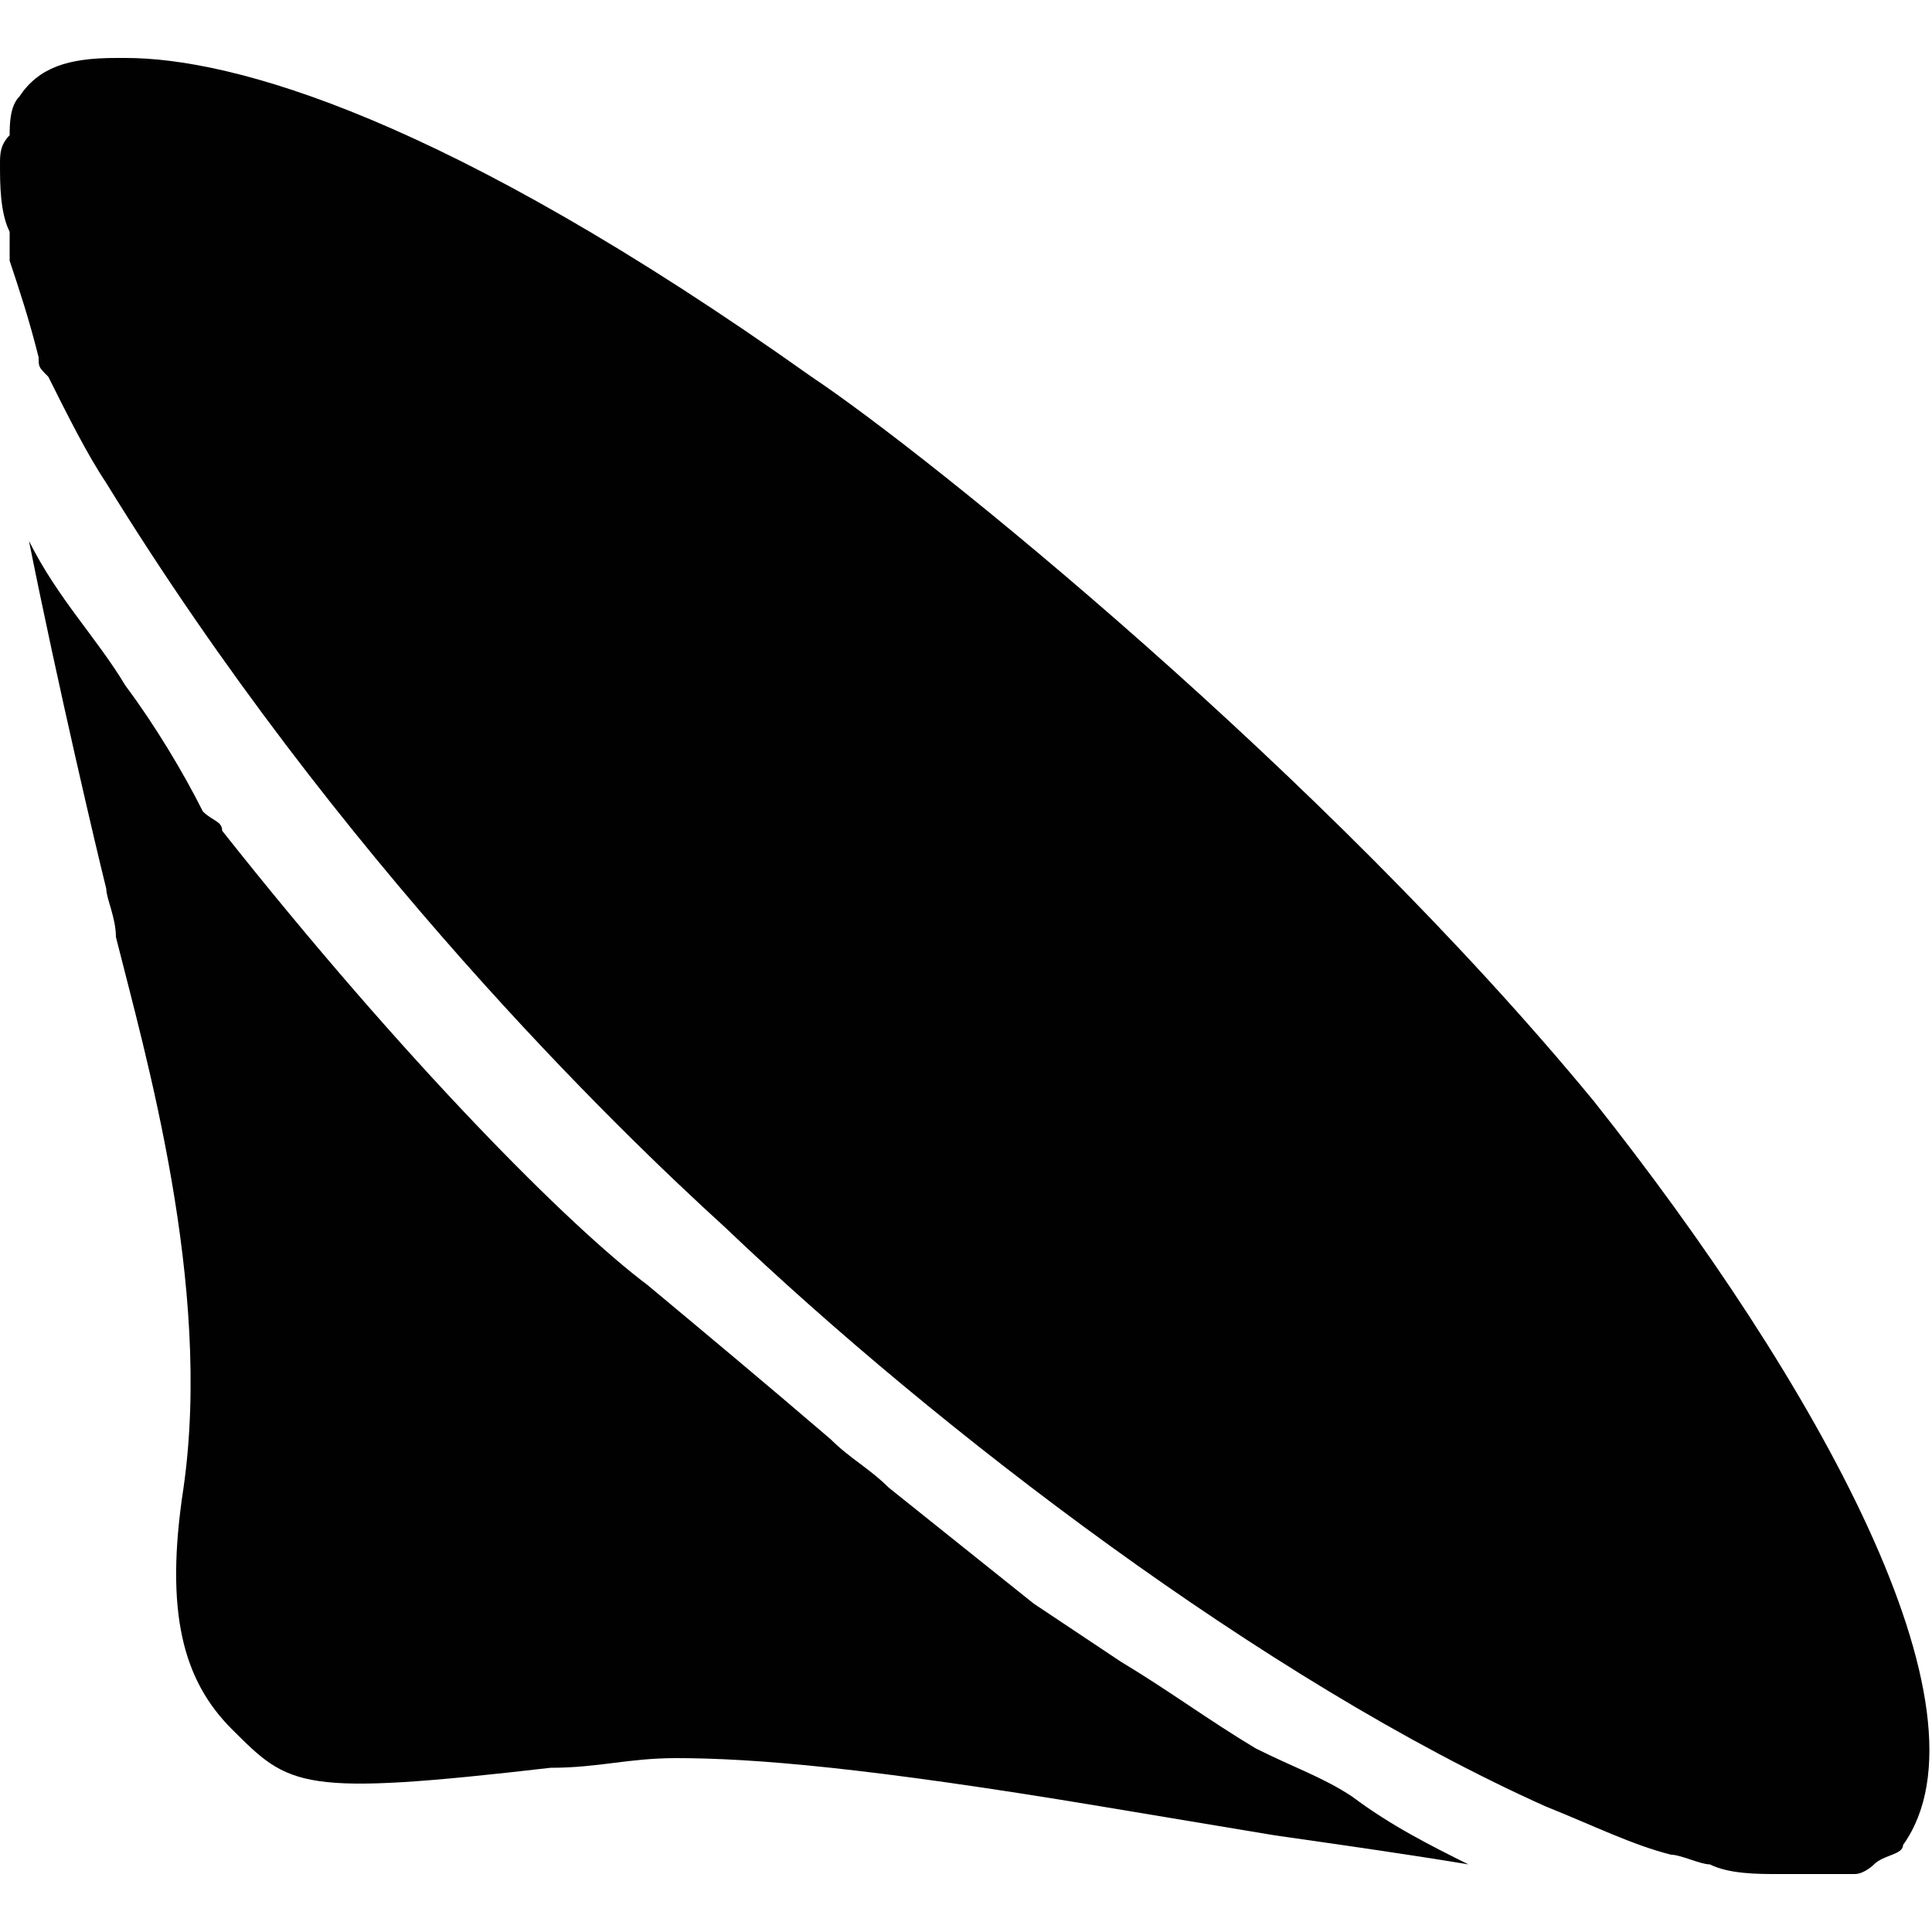 <?xml version="1.0" encoding="utf-8"?>
<!-- Generator: Adobe Illustrator 18.1.1, SVG Export Plug-In . SVG Version: 6.00 Build 0)  -->
<svg version="1.1" id="Layer_1" xmlns="http://www.w3.org/2000/svg" xmlns:xlink="http://www.w3.org/1999/xlink" x="0px" y="0px"
	 viewBox="0 0 20 20" enable-background="new 0 0 20 20" xml:space="preserve">
<g id="Layer_2">
	<g>
		<path fill="#010101" d="M16.5,11.4C13.7,8,9.6,4.7,8.4,3.9c-3.8-2.7-6-3.3-7.1-3.3H1.2C0.7,0.6,0.4,0.7,0.2,1
			C0.1,1.1,0.1,1.3,0.1,1.4C0,1.5,0,1.6,0,1.7c0,0.2,0,0.5,0.1,0.7c0,0.1,0,0.2,0,0.3c0.1,0.3,0.2,0.6,0.3,1c0,0.1,0,0.1,0.1,0.2
			c0.2,0.4,0.4,0.8,0.6,1.1c2.4,3.9,5.3,6.7,6.4,7.7c2.2,2.1,5.6,4.7,8.5,6c0.5,0.2,0.9,0.4,1.3,0.5c0.1,0,0.3,0.1,0.4,0.1
			c0.2,0.1,0.5,0.1,0.7,0.1c0.1,0,0.2,0,0.3,0c0.2,0,0.3,0,0.5,0c0.1,0,0.2-0.1,0.2-0.1c0.1-0.1,0.3-0.1,0.3-0.2c0,0,0,0,0,0
			C20.7,17.7,18.8,14.3,16.5,11.4z"/>
		<path fill="#010101" d="M1.1,9.2c0,0.1,0.1,0.3,0.1,0.5c0.3,1.2,1,3.6,0.7,5.7c-0.2,1.3,0,2,0.5,2.5c0.6,0.6,0.7,0.7,3.3,0.4
			c0.5,0,0.8-0.1,1.3-0.1c0.8,0,2,0.1,4.4,0.5l1.8,0.3c0.7,0.1,1.4,0.2,2,0.3c-0.4-0.2-0.8-0.4-1.2-0.7c-0.3-0.2-0.6-0.3-1-0.5
			c-0.5-0.3-0.9-0.6-1.4-0.9c-0.3-0.2-0.6-0.4-0.9-0.6c-0.5-0.4-1-0.8-1.5-1.2c-0.2-0.2-0.4-0.3-0.6-0.5c-0.7-0.6-1.3-1.1-1.9-1.6
			C5.9,12.7,4.2,11,2.3,8.6C2.3,8.5,2.2,8.5,2.1,8.4C1.9,8,1.6,7.5,1.3,7.1c-0.3-0.5-0.7-0.9-1-1.5C0.6,7.1,1,8.8,1.1,9.2z"/>
	</g>
</g>
</svg>
